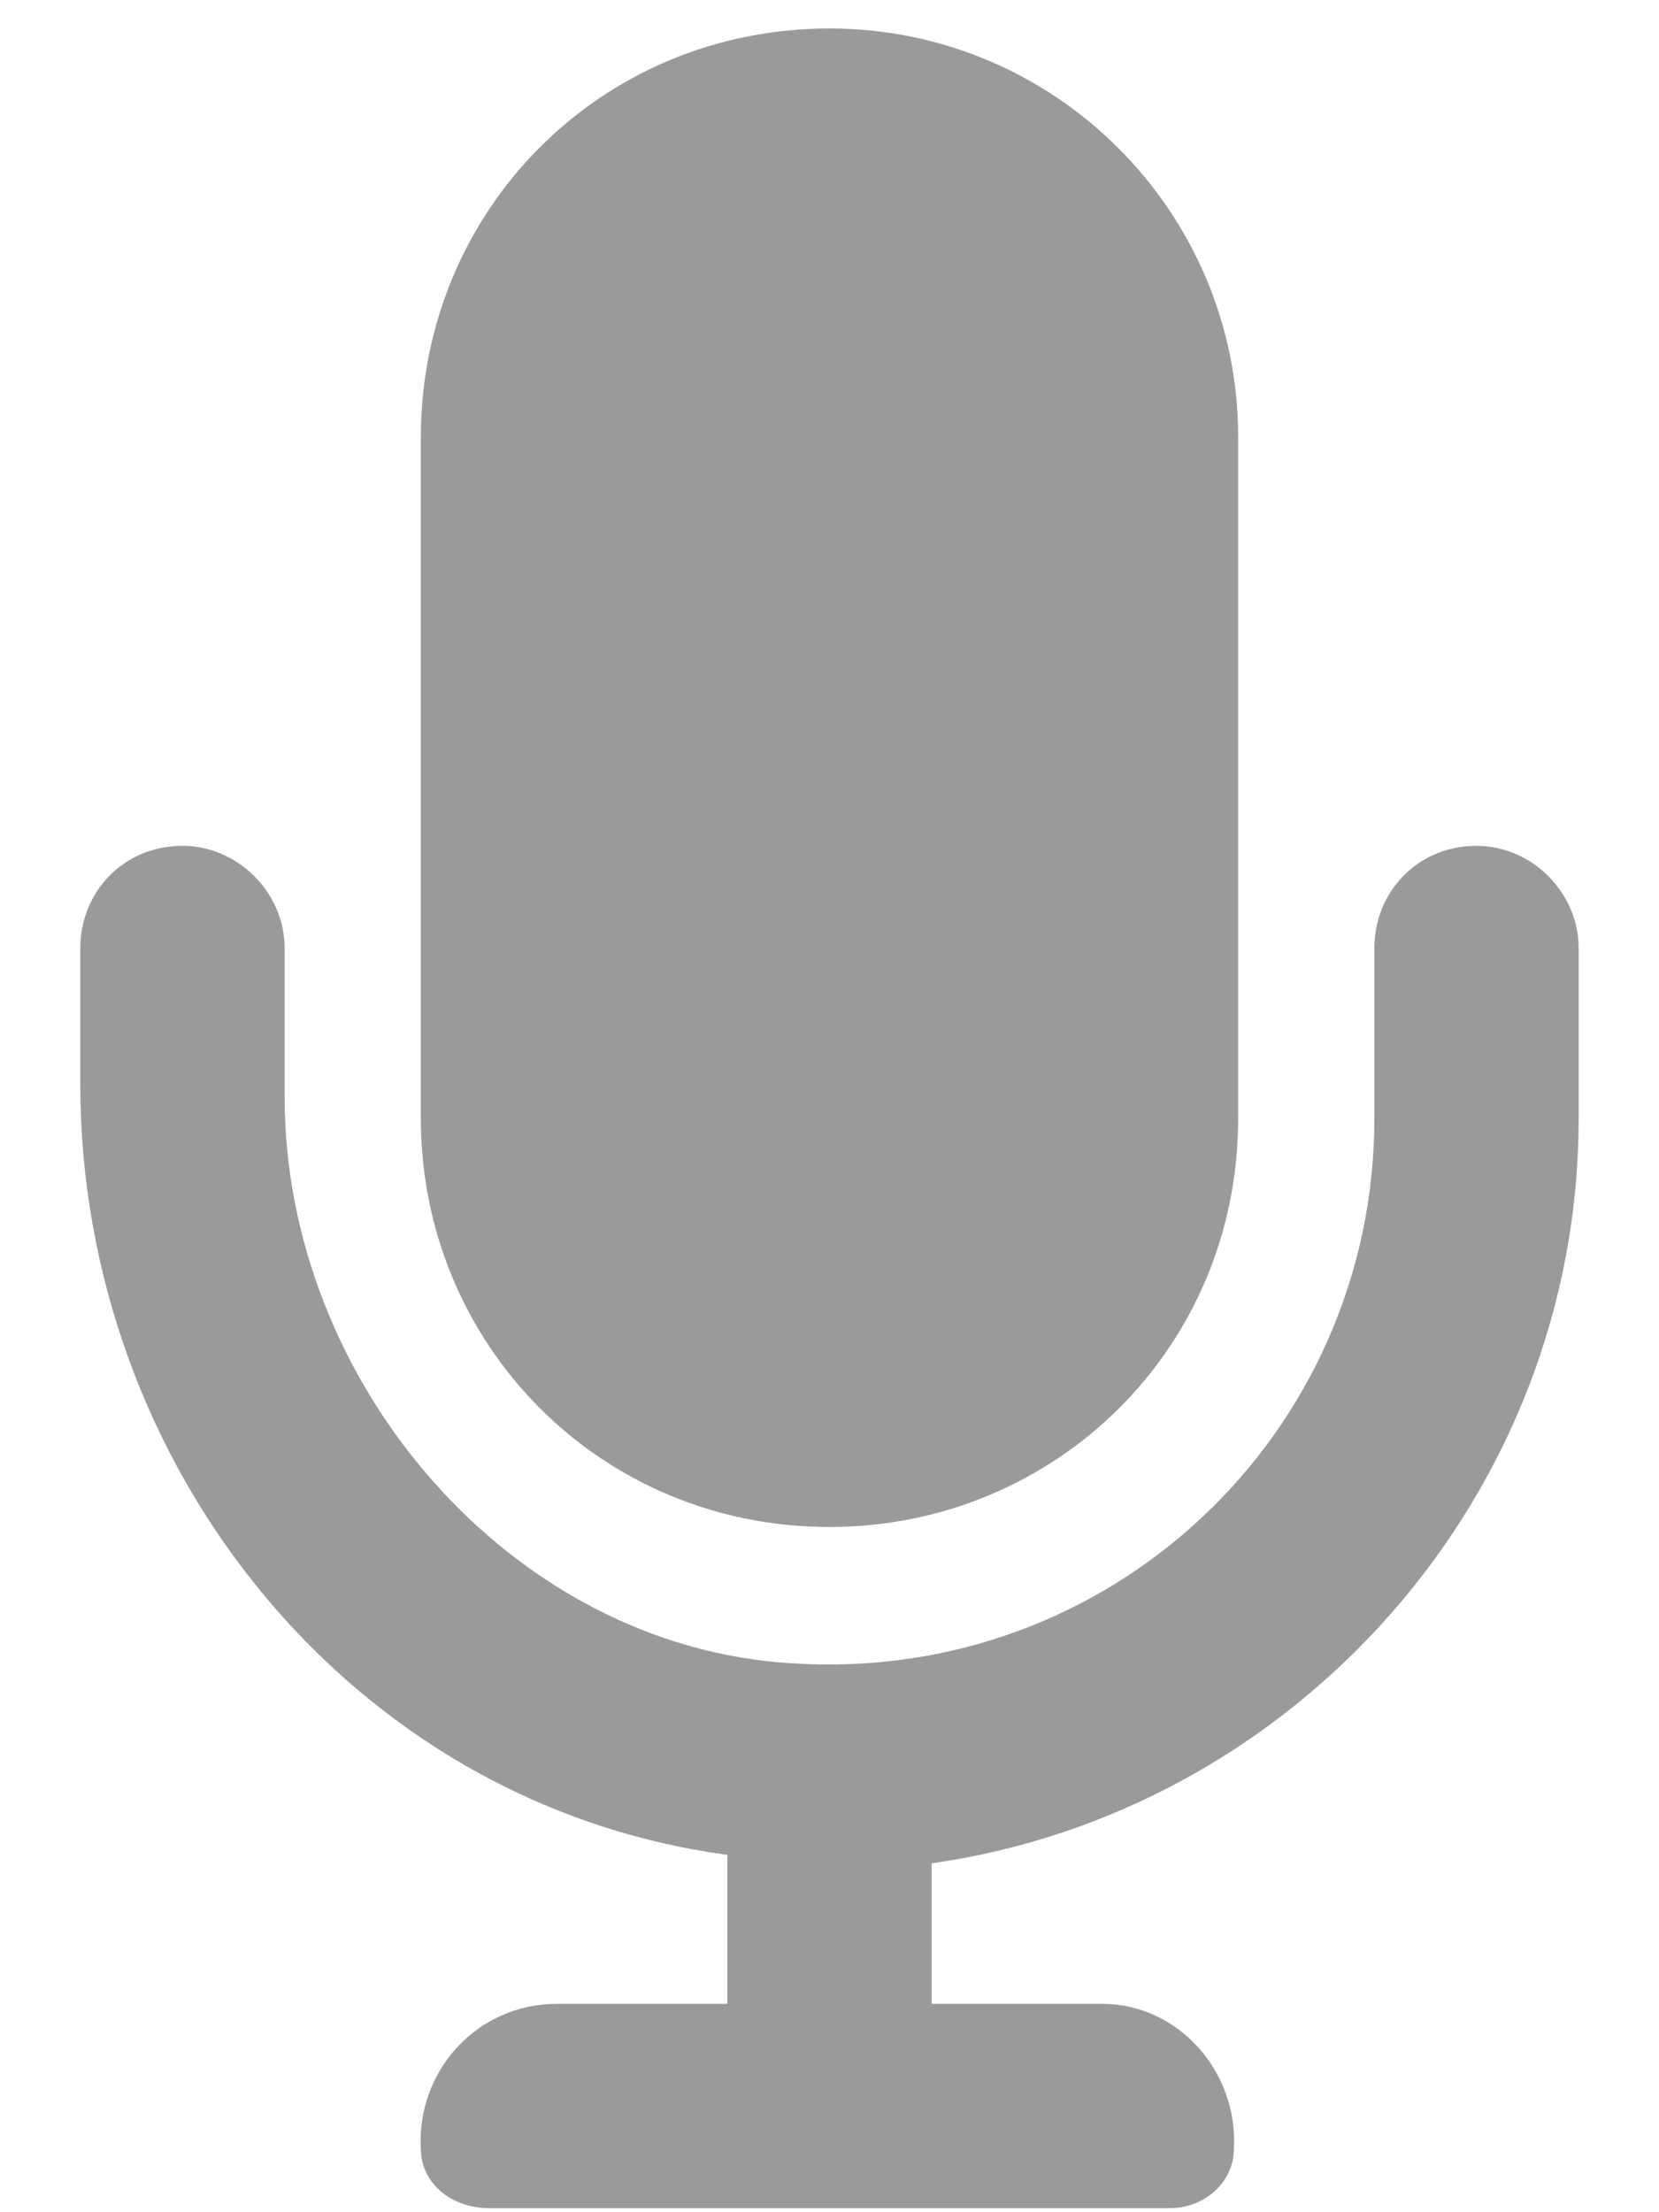 <svg width="30" height="40" viewBox="0 0 30 40" fill="none" xmlns="http://www.w3.org/2000/svg">
<path d="M15 27.61C19.08 27.61 22.39 24.378 22.39 20.221V7.905C22.39 3.825 19.08 0.515 15 0.515C10.843 0.515 7.61 3.825 7.61 7.905V20.221C7.61 24.3 10.843 27.61 15 27.61ZM26.7 15.294C25.622 15.294 24.853 16.141 24.853 17.142V20.221C24.853 25.917 20.08 30.459 14.307 30.074C9.227 29.766 5.147 24.993 5.147 19.836V17.142C5.147 16.141 4.301 15.294 3.3 15.294C2.222 15.294 1.452 16.141 1.452 17.142V19.605C1.452 26.456 6.302 32.614 13.153 33.538V36.232H10.074C8.611 36.232 7.533 37.463 7.61 38.849C7.61 39.465 8.149 39.926 8.842 39.926H21.158C21.774 39.926 22.313 39.465 22.313 38.849C22.39 37.463 21.312 36.232 19.926 36.232H16.847V33.691C23.39 32.768 28.547 27.072 28.547 20.221V17.142C28.547 16.141 27.701 15.294 26.7 15.294Z" fill="#9A9A9A"/>
</svg>
